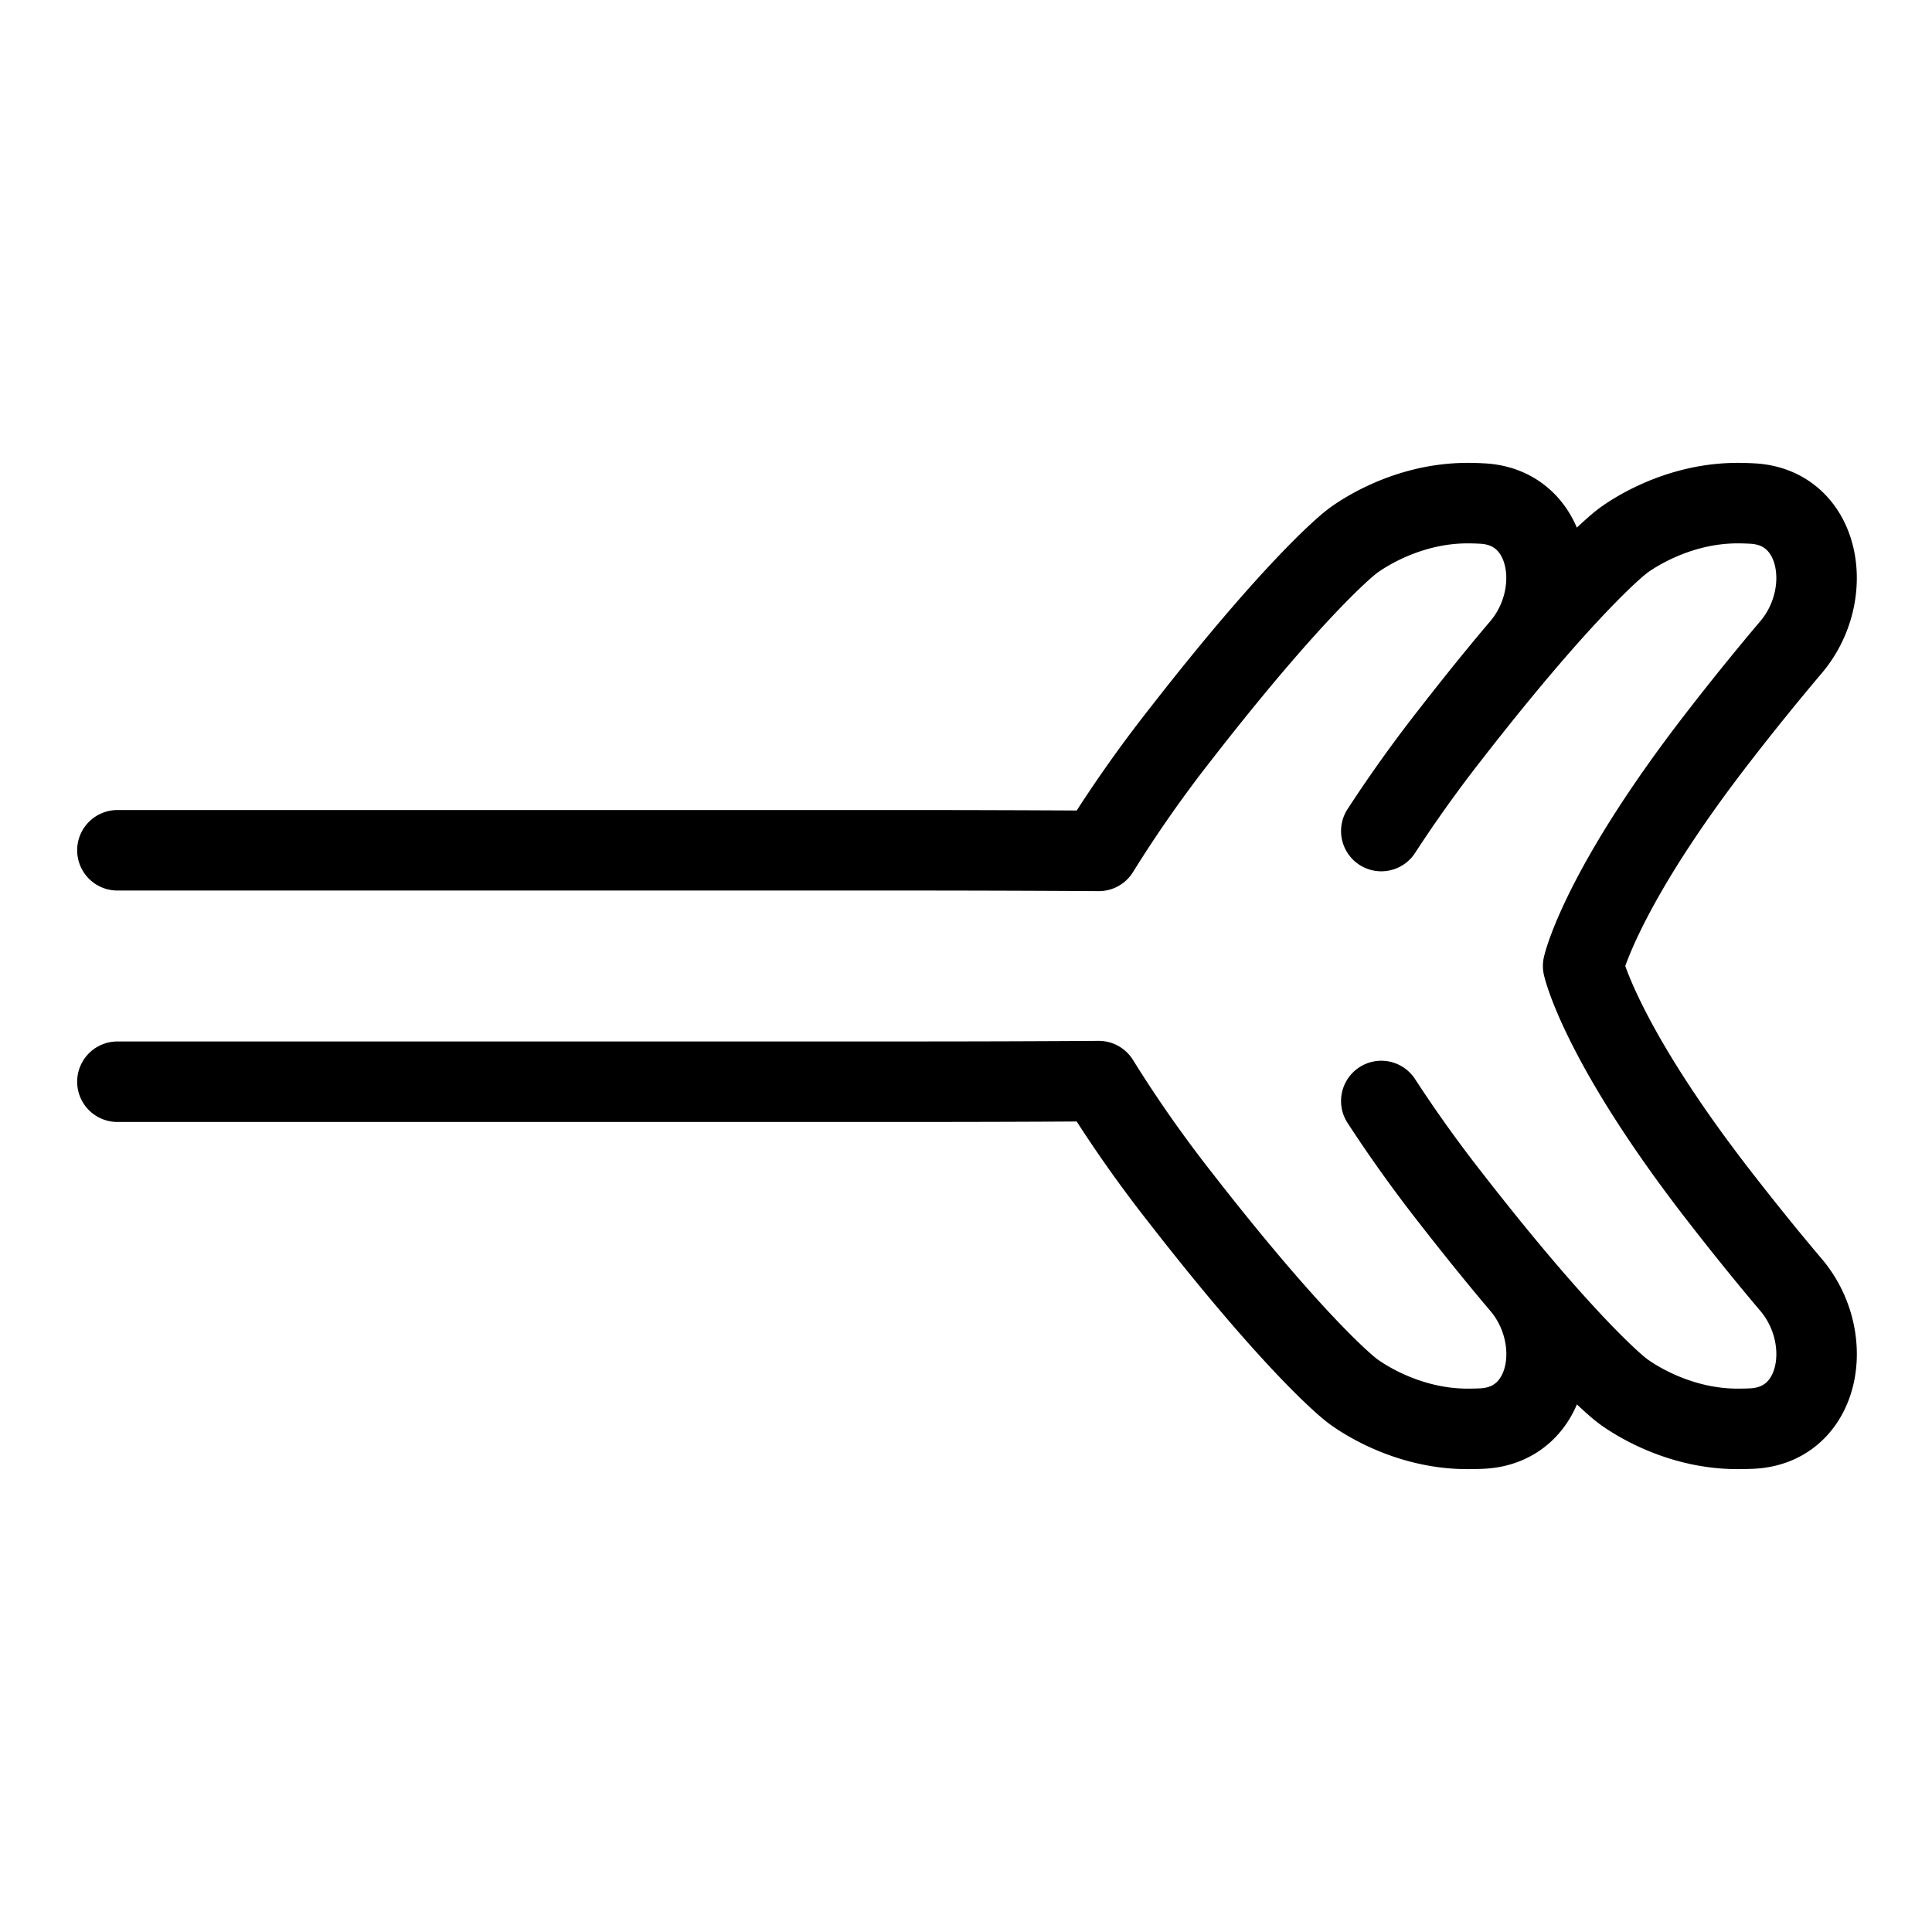 <svg xmlns="http://www.w3.org/2000/svg" fill="none" viewBox="-1 -1 48 48" height="48" width="48"><g id="end-point-branches"><path id="Vector" stroke="#000" stroke-linecap="round" stroke-linejoin="round" d="M35.815 29.74c0.355 0.441 0.678 0.833 0.975 1.182 1.112 1.311 0.747 3.488 -0.97 3.57A7.485 7.485 0 0 1 35.458 34.5c-1.671 0 -2.875 -0.958 -2.875 -0.958s-1.278 -0.958 -4.26 -4.792a32.107 32.107 0 0 1 -2.025 -2.89c-1.474 0.01 -3.122 0.015 -4.962 0.015H1.917m33.898 3.865a74.412 74.412 0 0 1 -0.449 -0.564m0.449 0.564C38.239 32.752 39.292 33.542 39.292 33.542M1.917 20.125h19.42c1.84 0 3.488 0.006 4.962 0.015A32.098 32.098 0 0 1 28.324 17.25C31.305 13.417 32.583 12.458 32.583 12.458s1.204 -0.958 2.875 -0.958a6.421 6.421 0 0 1 0.361 0.01c1.715 0.081 2.082 2.258 0.97 3.569 -0.307 0.361 -0.643 0.77 -1.012 1.228m-0.347 0.436 0.188 -0.236 0.159 -0.2m0 0C38.228 13.256 39.292 12.458 39.292 12.458m0 0s1.204 -0.958 2.875 -0.958a6.421 6.421 0 0 1 0.361 0.01c1.715 0.081 2.082 2.258 0.97 3.569A66.09 66.09 0 0 0 41.74 17.25C38.76 21.083 38.333 23 38.333 23s0.426 1.917 3.407 5.75c0.671 0.863 1.255 1.579 1.758 2.172 1.112 1.311 0.747 3.488 -0.97 3.57A7.485 7.485 0 0 1 42.167 34.5c-1.671 0 -2.875 -0.958 -2.875 -0.958m0 -21.083s-1.278 0.958 -4.26 4.792a33.864 33.864 0 0 0 -1.714 2.396M39.292 33.542s-1.278 -0.958 -4.26 -4.792a33.908 33.908 0 0 1 -1.714 -2.396" stroke-width="2"></path></g></svg>